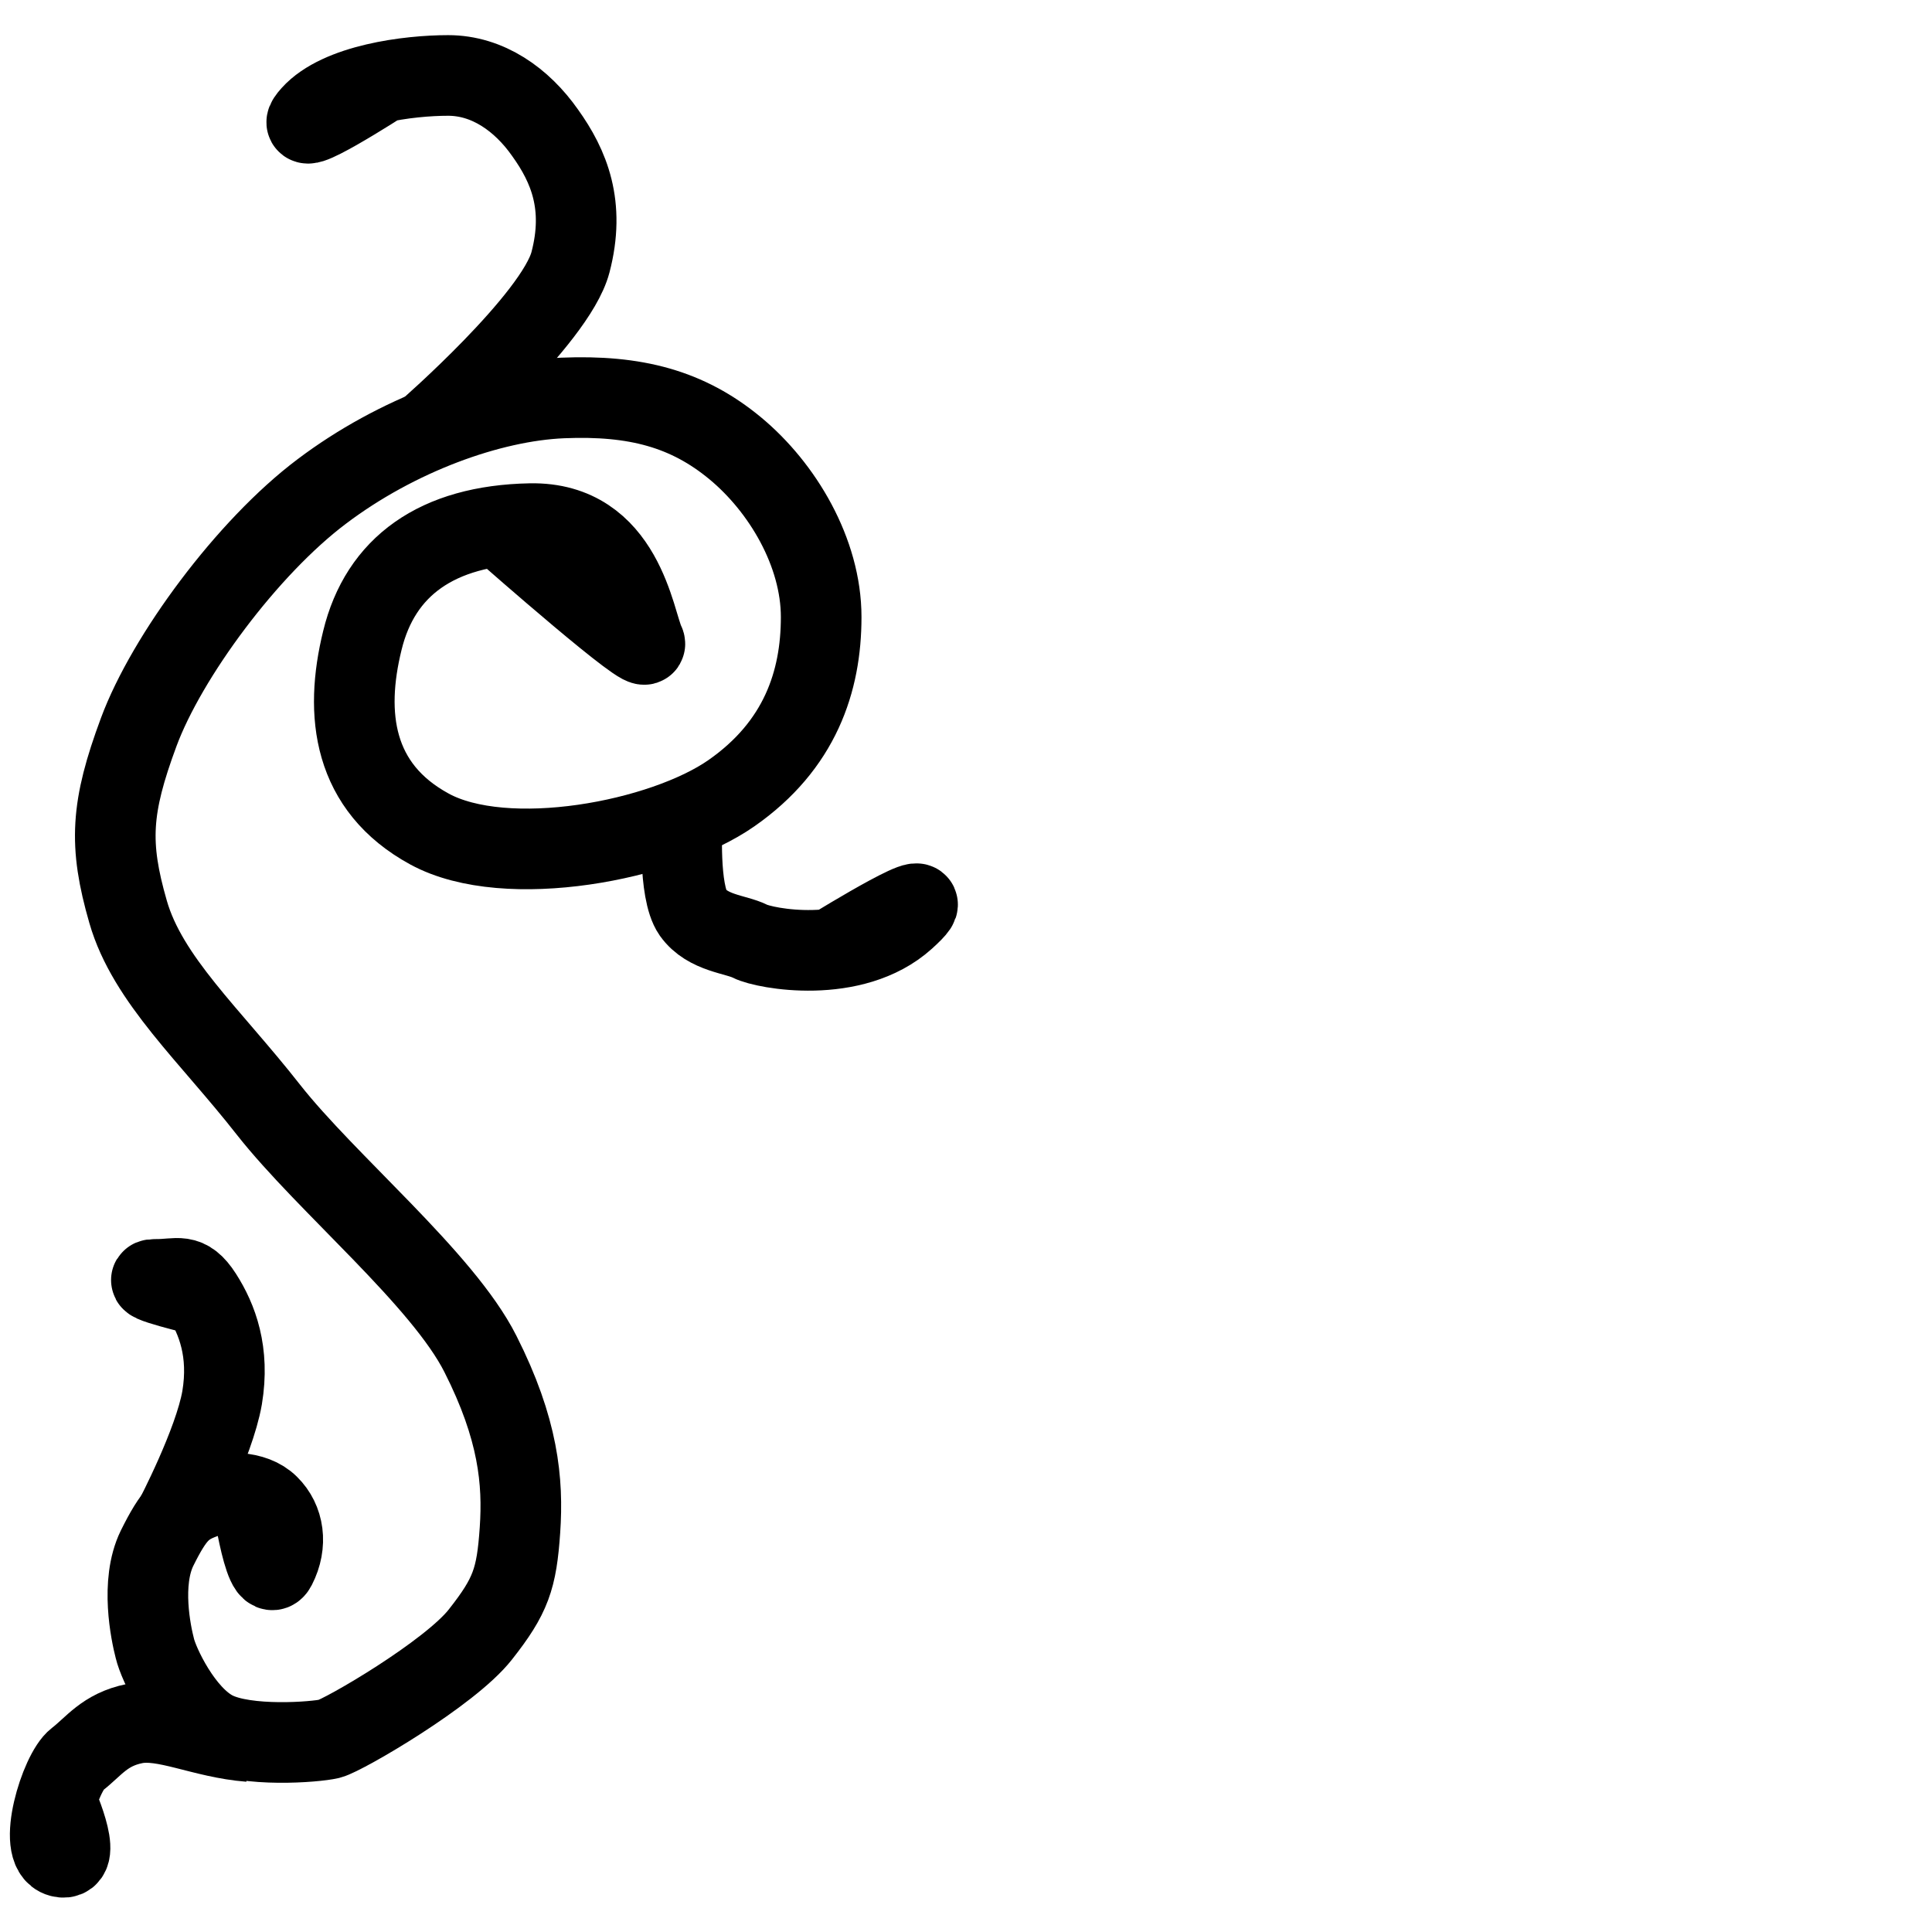 <?xml version="1.0" encoding="UTF-8" standalone="no"?>
<!-- Created with Inkscape (http://www.inkscape.org/) -->

<svg
   xmlns:dc="http://purl.org/dc/elements/1.1/"
   xmlns:cc="http://creativecommons.org/ns#"
   xmlns:rdf="http://www.w3.org/1999/02/22-rdf-syntax-ns#"
   xmlns:svg="http://www.w3.org/2000/svg"
   xmlns="http://www.w3.org/2000/svg"
   xmlns:sodipodi="http://sodipodi.sourceforge.net/DTD/sodipodi-0.dtd"
   xmlns:inkscape="http://www.inkscape.org/namespaces/inkscape"
   width="24"
   height="24"
   viewBox="0 0 6.35 6.35"
   version="1.1"
   id="svg8"
   inkscape:version="0.92.4 (5da689c313, 2019-01-14)"
   sodipodi:docname="front-end-ornament1.svg">
  <defs
     id="defs2" />
  <sodipodi:namedview
     id="base"
     pagecolor="#ffffff"
     bordercolor="#666666"
     borderopacity="1.0"
     inkscape:pageopacity="0.0"
     inkscape:pageshadow="2"
     inkscape:zoom="22.627417"
     inkscape:cx="14.297461"
     inkscape:cy="10.113812"
     inkscape:document-units="mm"
     inkscape:current-layer="layer1"
     showgrid="false"
     units="px"
     inkscape:window-width="1920"
     inkscape:window-height="1001"
     inkscape:window-x="-9"
     inkscape:window-y="-9"
     inkscape:window-maximized="1">
    <inkscape:grid
       type="xygrid"
       id="grid969" />
  </sodipodi:namedview>
  <g
     inkscape:label="Layer 1"
     inkscape:groupmode="layer"
     id="layer1"
     transform="translate(0,-290.65)">
    <path
       style="fill:none;stroke:#000000;stroke-width:0.265px;stroke-linecap:butt;stroke-linejoin:miter;stroke-opacity:1"
       d="m 0.823,295.538 c 0,0 0.046,0.335 0.084,0.261 0.038,-0.074 0.026,-0.152 -0.024,-0.201 -0.049,-0.049 -0.144,-0.049 -0.213,-0.024 -0.069,0.025 -0.098,0.052 -0.154,0.165 -0.055,0.113 -0.02,0.279 -0.007,0.329 0.012,0.051 0.091,0.22 0.196,0.273 0.105,0.053 0.331,0.035 0.378,0.024 0.047,-0.012 0.396,-0.215 0.496,-0.343 0.1,-0.127 0.119,-0.183 0.13,-0.343 0.011,-0.16 -0.005,-0.332 -0.13,-0.579 -0.124,-0.246 -0.505,-0.559 -0.697,-0.803 -0.191,-0.244 -0.397,-0.427 -0.461,-0.65 -0.064,-0.222 -0.057,-0.343 0.035,-0.591 0.092,-0.248 0.357,-0.607 0.602,-0.791 0.245,-0.185 0.552,-0.297 0.791,-0.307 0.24,-0.01 0.411,0.036 0.567,0.165 0.156,0.129 0.283,0.343 0.283,0.555 3.7e-5,0.212 -0.07,0.422 -0.295,0.579 -0.225,0.157 -0.74,0.255 -0.992,0.118 -0.252,-0.137 -0.281,-0.377 -0.221,-0.62 0.059,-0.243 0.245,-0.378 0.552,-0.384 0.307,-0.006 0.342,0.323 0.375,0.39 0.033,0.067 -0.452,-0.36 -0.452,-0.36"
       id="path988"
       inkscape:connector-curvature="0"
       sodipodi:nodetypes="czzzzzzzzzzzzzzzzzzzzzzc" />
    <path
       style="fill:none;stroke:#000000;stroke-width:0.265px;stroke-linecap:butt;stroke-linejoin:miter;stroke-opacity:1"
       d="m 1.403,292.067 c 0,0 0.423,-0.368 0.472,-0.555 0.049,-0.187 -0.005,-0.316 -0.083,-0.425 -0.077,-0.11 -0.189,-0.189 -0.319,-0.189 -0.13,0 -0.358,0.029 -0.449,0.13 -0.091,0.101 0.239,-0.112 0.239,-0.112"
       id="path990"
       inkscape:connector-curvature="0"
       sodipodi:nodetypes="czzzzc" />
    <path
       style="fill:none;stroke:#000000;stroke-width:0.265px;stroke-linecap:butt;stroke-linejoin:miter;stroke-opacity:1"
       d="m 2.242,293.354 c 0,0 -0.013,0.226 0.035,0.295 0.049,0.069 0.142,0.071 0.189,0.095 0.047,0.024 0.338,0.079 0.508,-0.074 0.17,-0.153 -0.233,0.095 -0.233,0.095"
       id="path994"
       inkscape:connector-curvature="0"
       sodipodi:nodetypes="czzzc" />
    <path
       style="fill:none;stroke:#000000;stroke-width:0.265px;stroke-linecap:butt;stroke-linejoin:miter;stroke-opacity:1"
       d="m 0.574,295.642 c 0,0 0.13,-0.248 0.156,-0.398 0.025,-0.15 -0.016,-0.258 -0.066,-0.336 -0.05,-0.078 -0.079,-0.052 -0.152,-0.053 -0.073,-6.2e-4 0.152,0.053 0.152,0.053"
       id="path996"
       inkscape:connector-curvature="0"
       sodipodi:nodetypes="czzzc" />
    <path
       style="fill:none;stroke:#000000;stroke-width:0.265px;stroke-linecap:butt;stroke-linejoin:miter;stroke-opacity:1"
       d="m 0.82,296.374 c -0.154,-0.012 -0.279,-0.079 -0.378,-0.059 -0.099,0.02 -0.134,0.076 -0.189,0.118 -0.055,0.042 -0.134,0.299 -0.054,0.32 0.08,0.021 -0.019,-0.194 -0.019,-0.194"
       id="path998"
       inkscape:connector-curvature="0"
       sodipodi:nodetypes="czzzc" />
  </g>
</svg>
